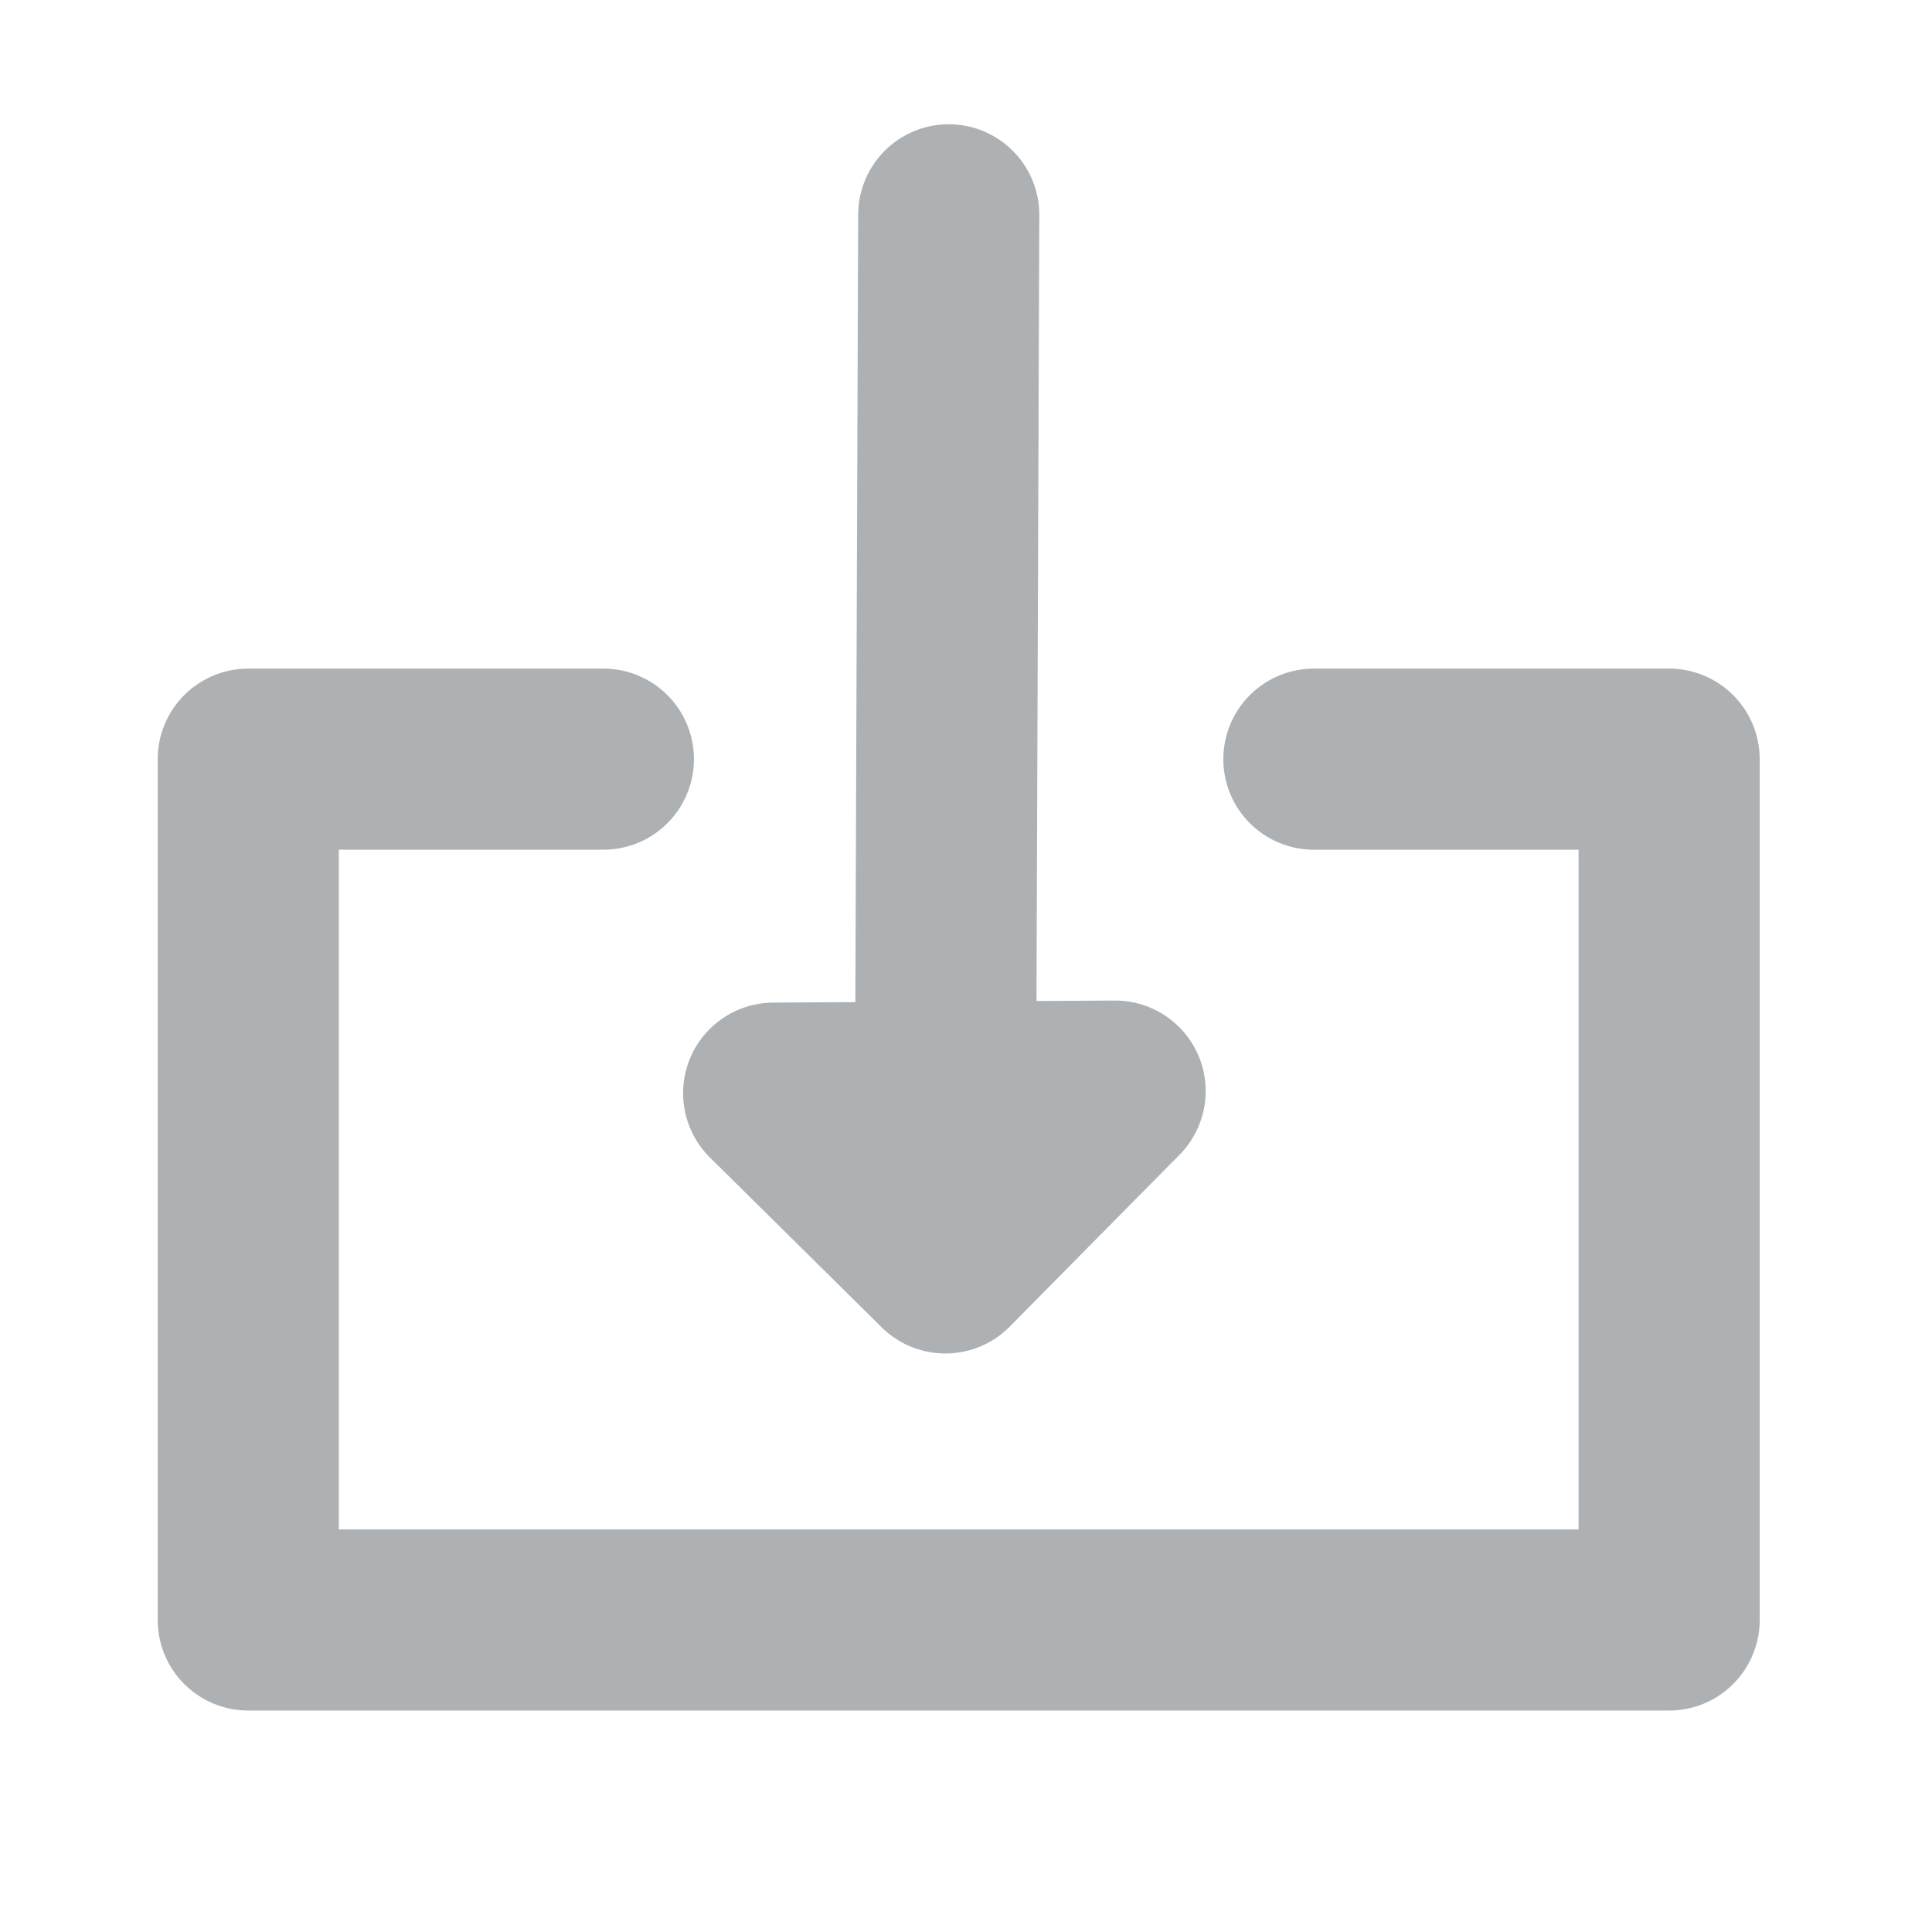 <?xml version="1.0" encoding="UTF-8" standalone="no"?>
<!DOCTYPE svg PUBLIC "-//W3C//DTD SVG 1.1//EN" "http://www.w3.org/Graphics/SVG/1.1/DTD/svg11.dtd">
<!-- Created with Vectornator (http://vectornator.io/) -->
<svg height="100%" stroke-miterlimit="10" style="fill-rule:nonzero;clip-rule:evenodd;stroke-linecap:round;stroke-linejoin:round;" version="1.1" viewBox="0 0 16 16" width="100%" xml:space="preserve" xmlns="http://www.w3.org/2000/svg" xmlns:vectornator="http://vectornator.io" xmlns:xlink="http://www.w3.org/1999/xlink">
<defs/>
<g id="Untitled" vectornator:layerName="Untitled">
<path d="M10.881 6.287L13.823 6.287L13.823 13.416L7.939 13.416L2.056 13.416L2.056 6.287L4.997 6.287" fill="none" opacity="1" stroke="#aeb1b3" stroke-linecap="butt" stroke-linejoin="miter" stroke-width="1.5"/>
<path d="M7.857 1.779L7.828 9.914" fill="none" opacity="1" stroke="#aeb1b3" stroke-linecap="butt" stroke-linejoin="miter" stroke-width="1.5"/>
<path d="M9.235 9.036L6.407 9.053L7.829 10.459L9.235 9.036Z" fill="none" opacity="1" stroke="#aeb1b3" stroke-linecap="butt" stroke-linejoin="miter" stroke-width="1.5"/>
</g>
</svg>
